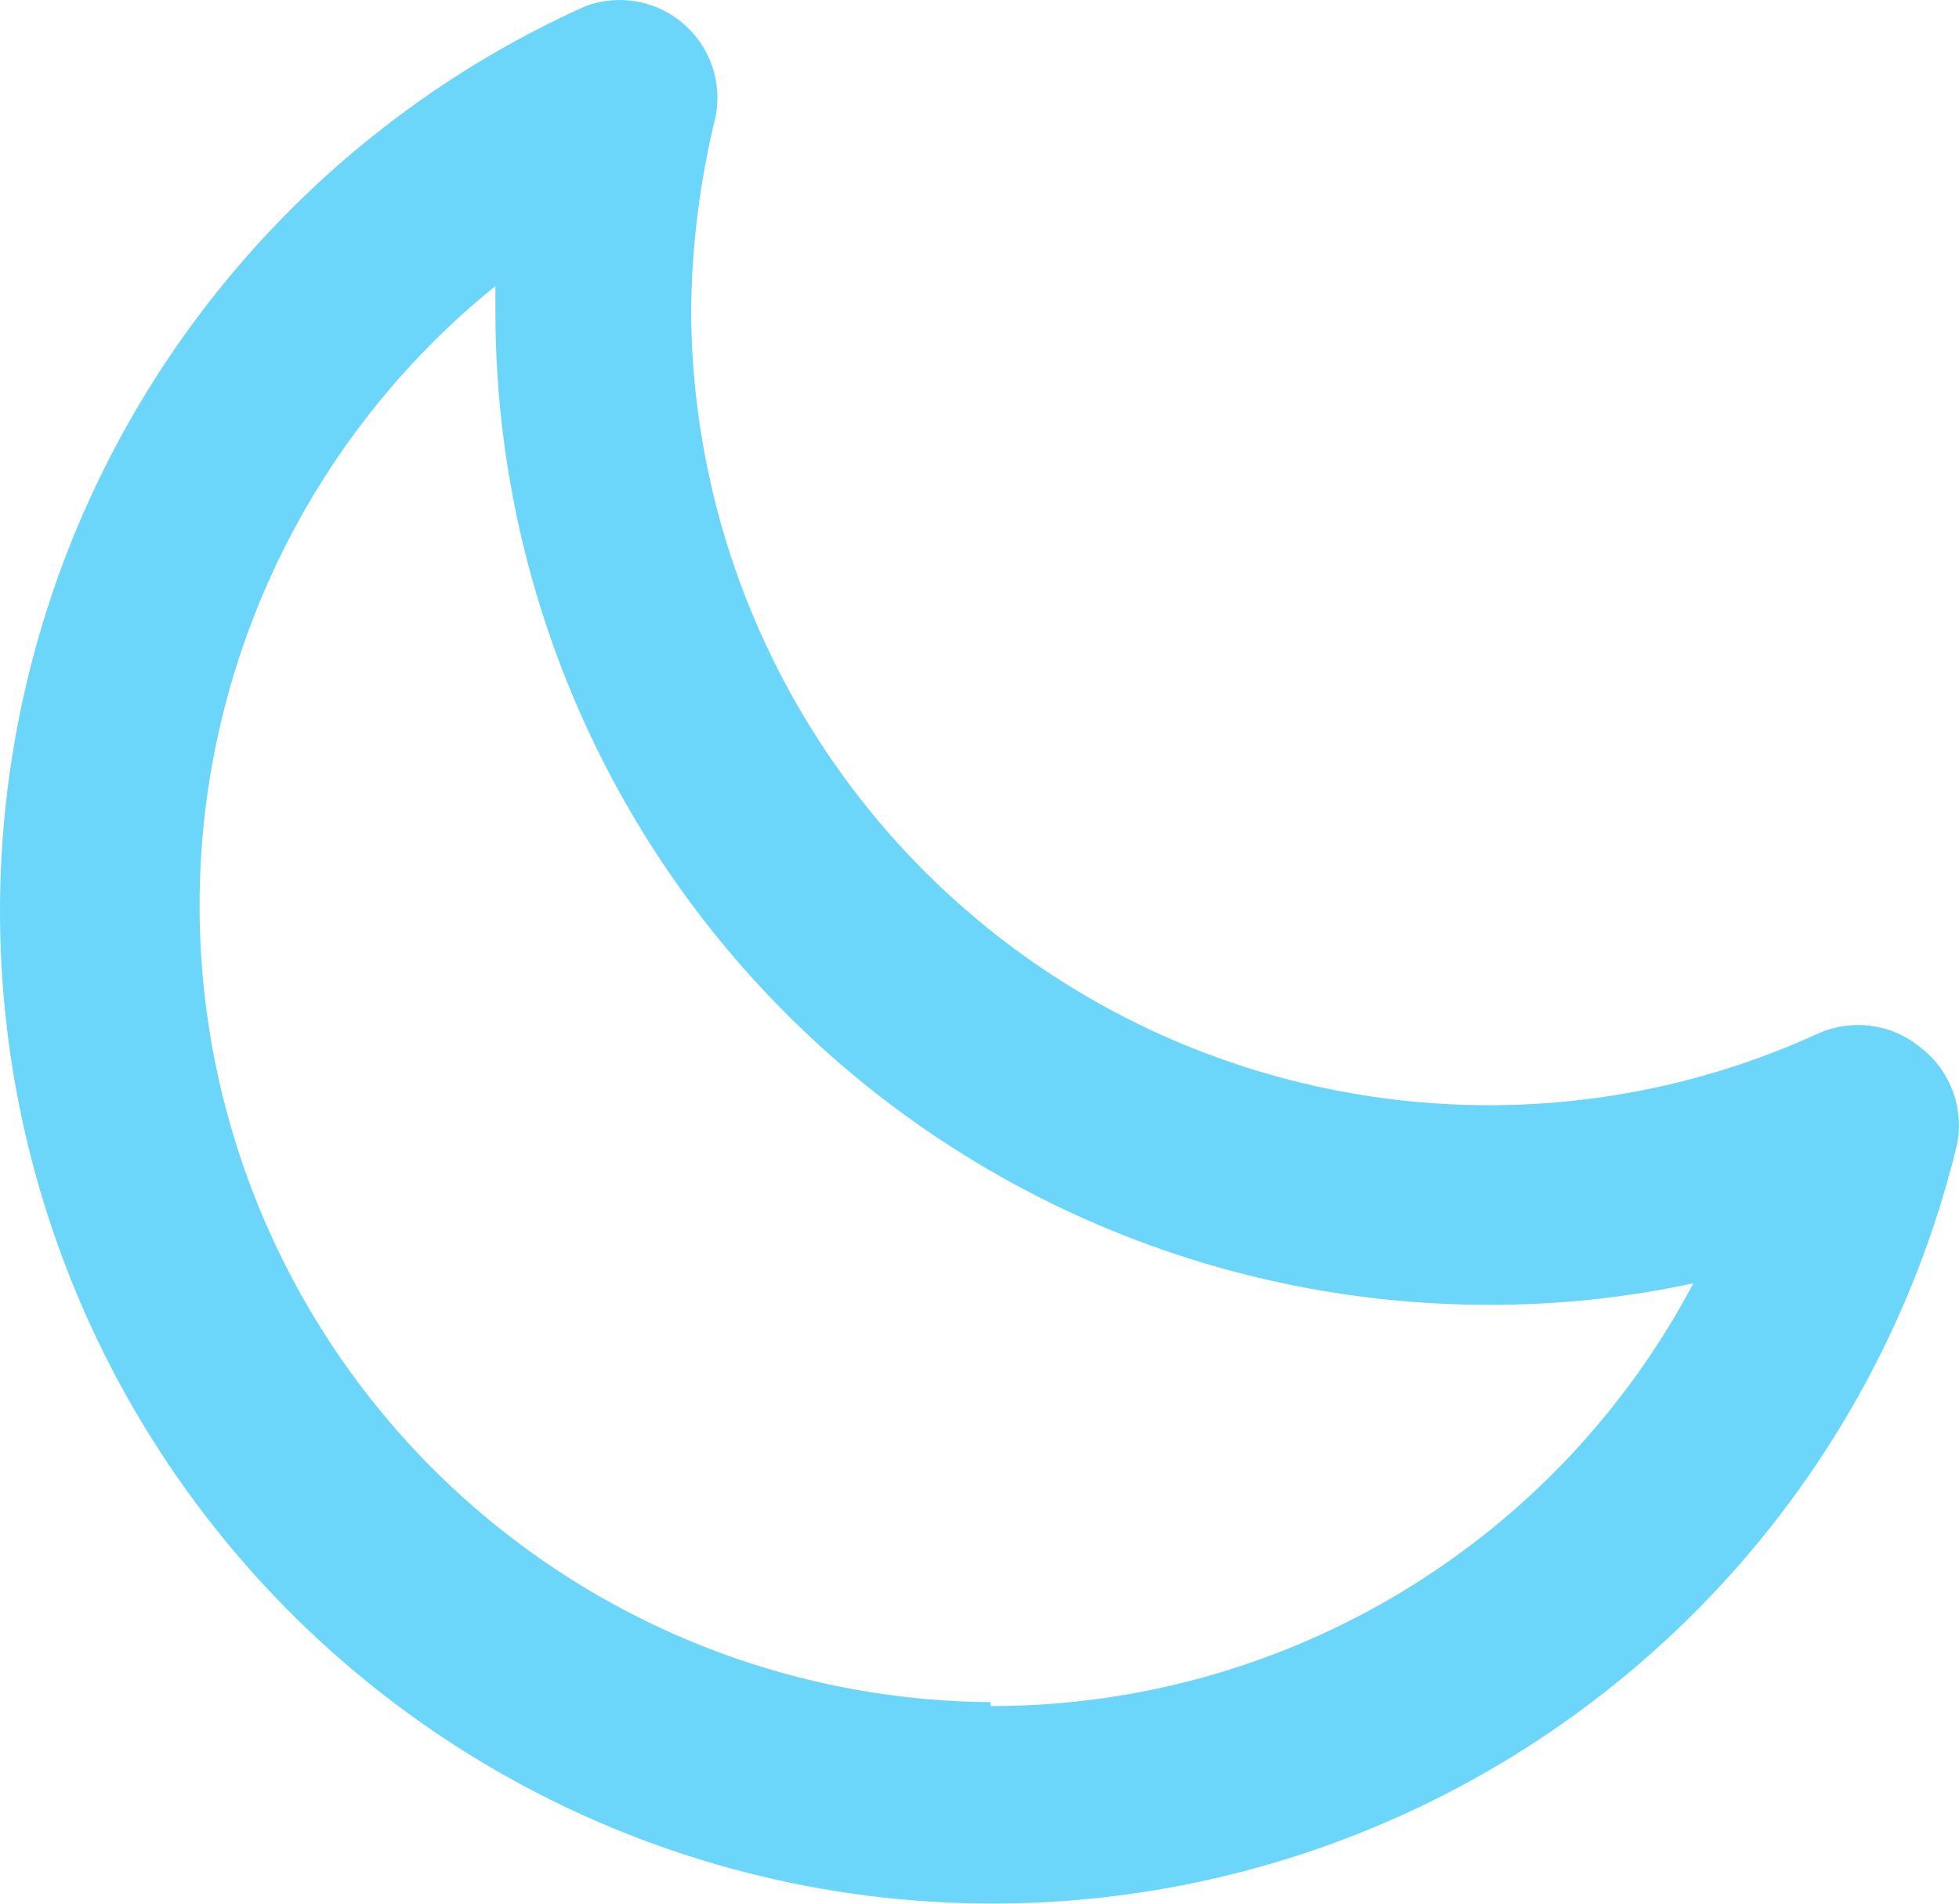 <svg width="427" height="415" viewBox="0 0 427 415" fill="none" xmlns="http://www.w3.org/2000/svg">
<path d="M418.594 228.326C415.514 225.781 411.782 224.151 407.822 223.623C403.861 223.095 399.833 223.69 396.194 225.339C373.635 235.662 349.108 240.975 324.3 240.913C278.409 240.857 234.401 222.661 201.871 190.291C169.342 157.921 150.929 114.003 150.647 68.113C150.744 53.731 152.534 39.41 155.98 25.446C156.712 21.724 156.437 17.875 155.186 14.294C153.934 10.714 151.751 7.532 148.86 5.076C145.97 2.62 142.477 0.979 138.741 0.322C135.005 -0.335 131.162 0.017 127.607 1.339C94.163 16.378 65.091 39.67 43.122 69.03C21.153 98.389 7.007 132.851 2.014 169.179C-2.978 205.507 1.346 242.507 14.58 276.705C27.815 310.903 49.525 341.175 77.672 364.677C105.819 388.18 139.479 404.142 175.489 411.063C211.499 417.985 248.677 415.639 283.531 404.246C318.386 392.852 349.772 372.786 374.741 345.932C399.71 319.077 417.443 286.316 426.274 250.726C427.349 246.651 427.194 242.349 425.827 238.363C424.46 234.376 421.943 230.884 418.594 228.326ZM215.927 371.046C180.125 370.794 145.275 359.481 116.151 338.656C87.026 317.832 65.051 288.515 53.232 254.718C41.414 220.922 40.331 184.298 50.132 149.862C59.932 115.426 80.137 84.862 107.98 62.353V68.113C108.037 125.467 130.846 180.456 171.401 221.012C211.957 261.567 266.946 284.376 324.3 284.433C339.359 284.488 354.38 282.914 369.1 279.739C354.378 307.591 332.332 330.893 305.338 347.135C278.345 363.376 247.43 371.939 215.927 371.899V371.046Z" fill="#6CD5FA"/>
</svg>
